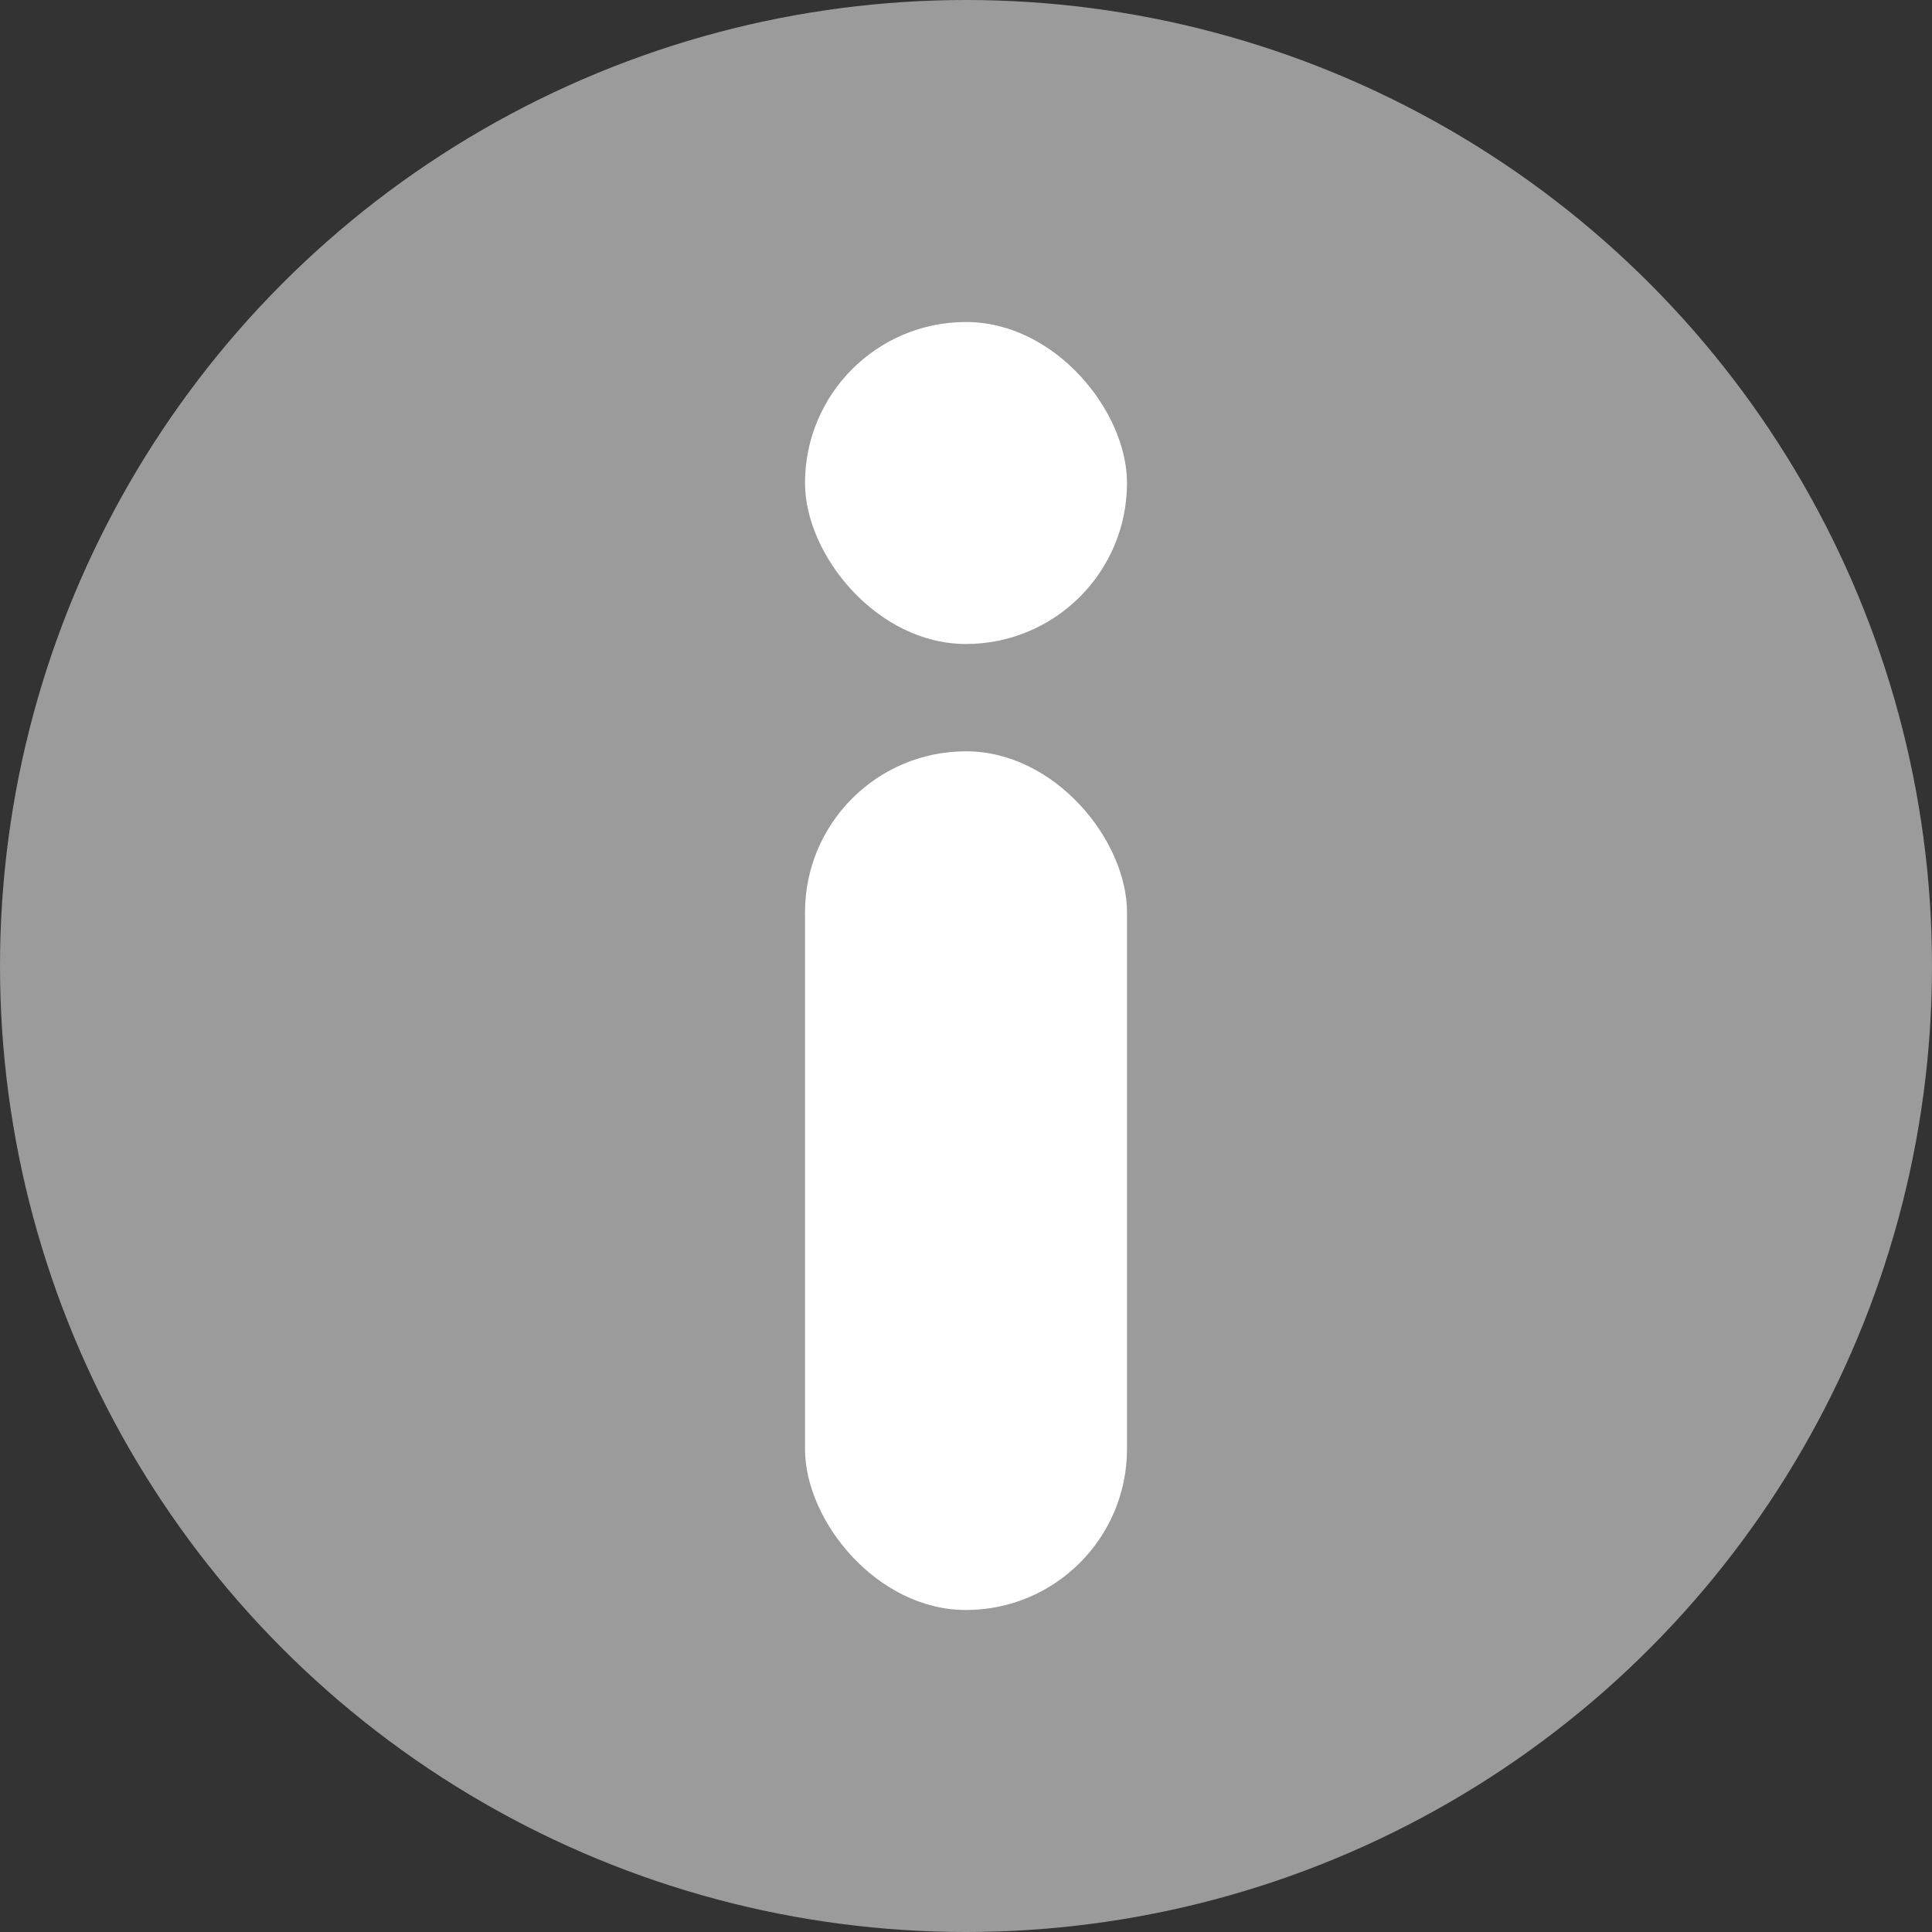 <svg xmlns="http://www.w3.org/2000/svg" width="24" height="24" viewBox="0 0 24 24" fill="none">
<rect x="0" y="0" width="24" height="24" fill="#333333" stroke="none"/>
<circle cx="12" cy="12" r="12" fill="#9B9B9B"/>
<rect x="10" y="9.333" width="4" height="10.667" rx="2" fill="white"/>
<rect x="10" y="4" width="4" height="4" rx="2" fill="white"/>
</svg>